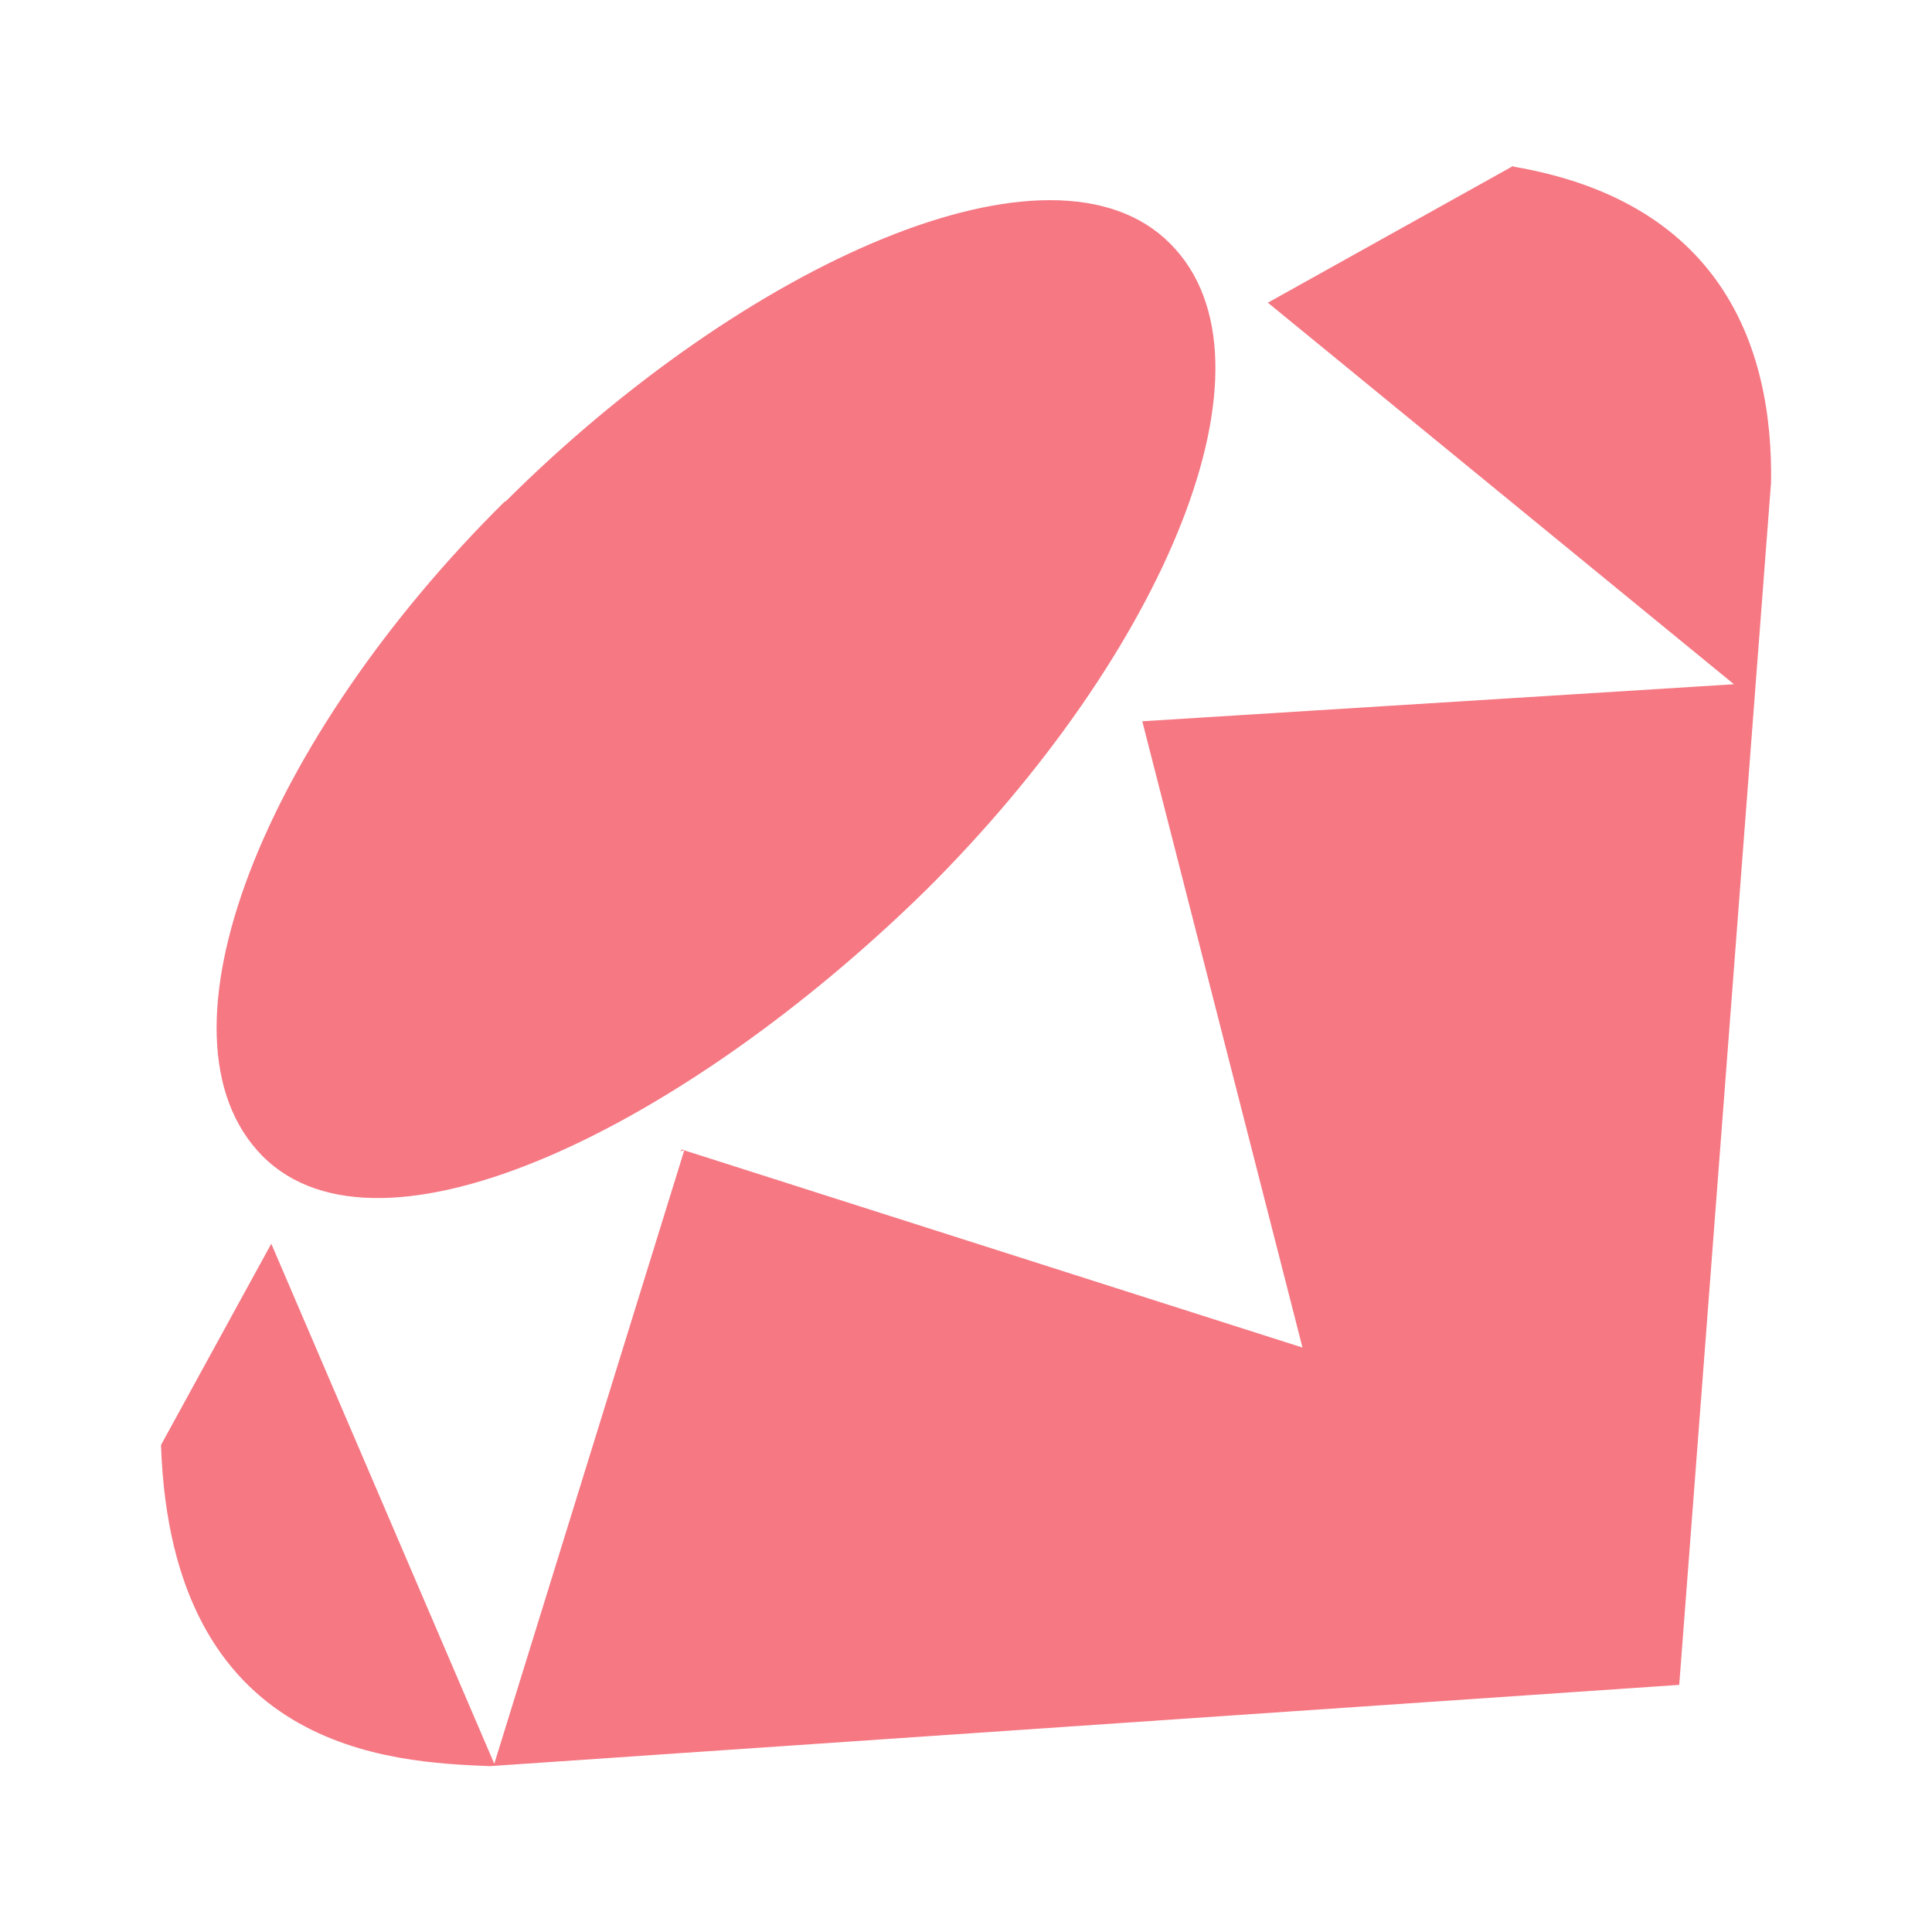 <svg xmlns="http://www.w3.org/2000/svg" width="1em" height="1em" viewBox="0 0 24 24">
  <path fill="#f57883" d="M18.8 2.07c2.52.43 3.24 2.16 3.2 3.97V6l-1.14 14.93l-14.78 1.01h.01c-1.23-.05-3.96-.17-4.09-3.99l1.37-2.5l2.77 6.46l2.36-7.62l-.05.01l.02-.02l7.71 2.46l-1.99-7.78l7.35-.46l-5.79-4.74l3.05-1.7zM2 17.91v.02zM6.28 6.23c2.96-2.95 6.79-4.69 8.26-3.2c1.46 1.47-.08 5.09-3.04 8.03c-3 2.94-6.77 4.78-8.24 3.3c-1.47-1.49.04-5.19 3.01-8.13z"/>
</svg>
